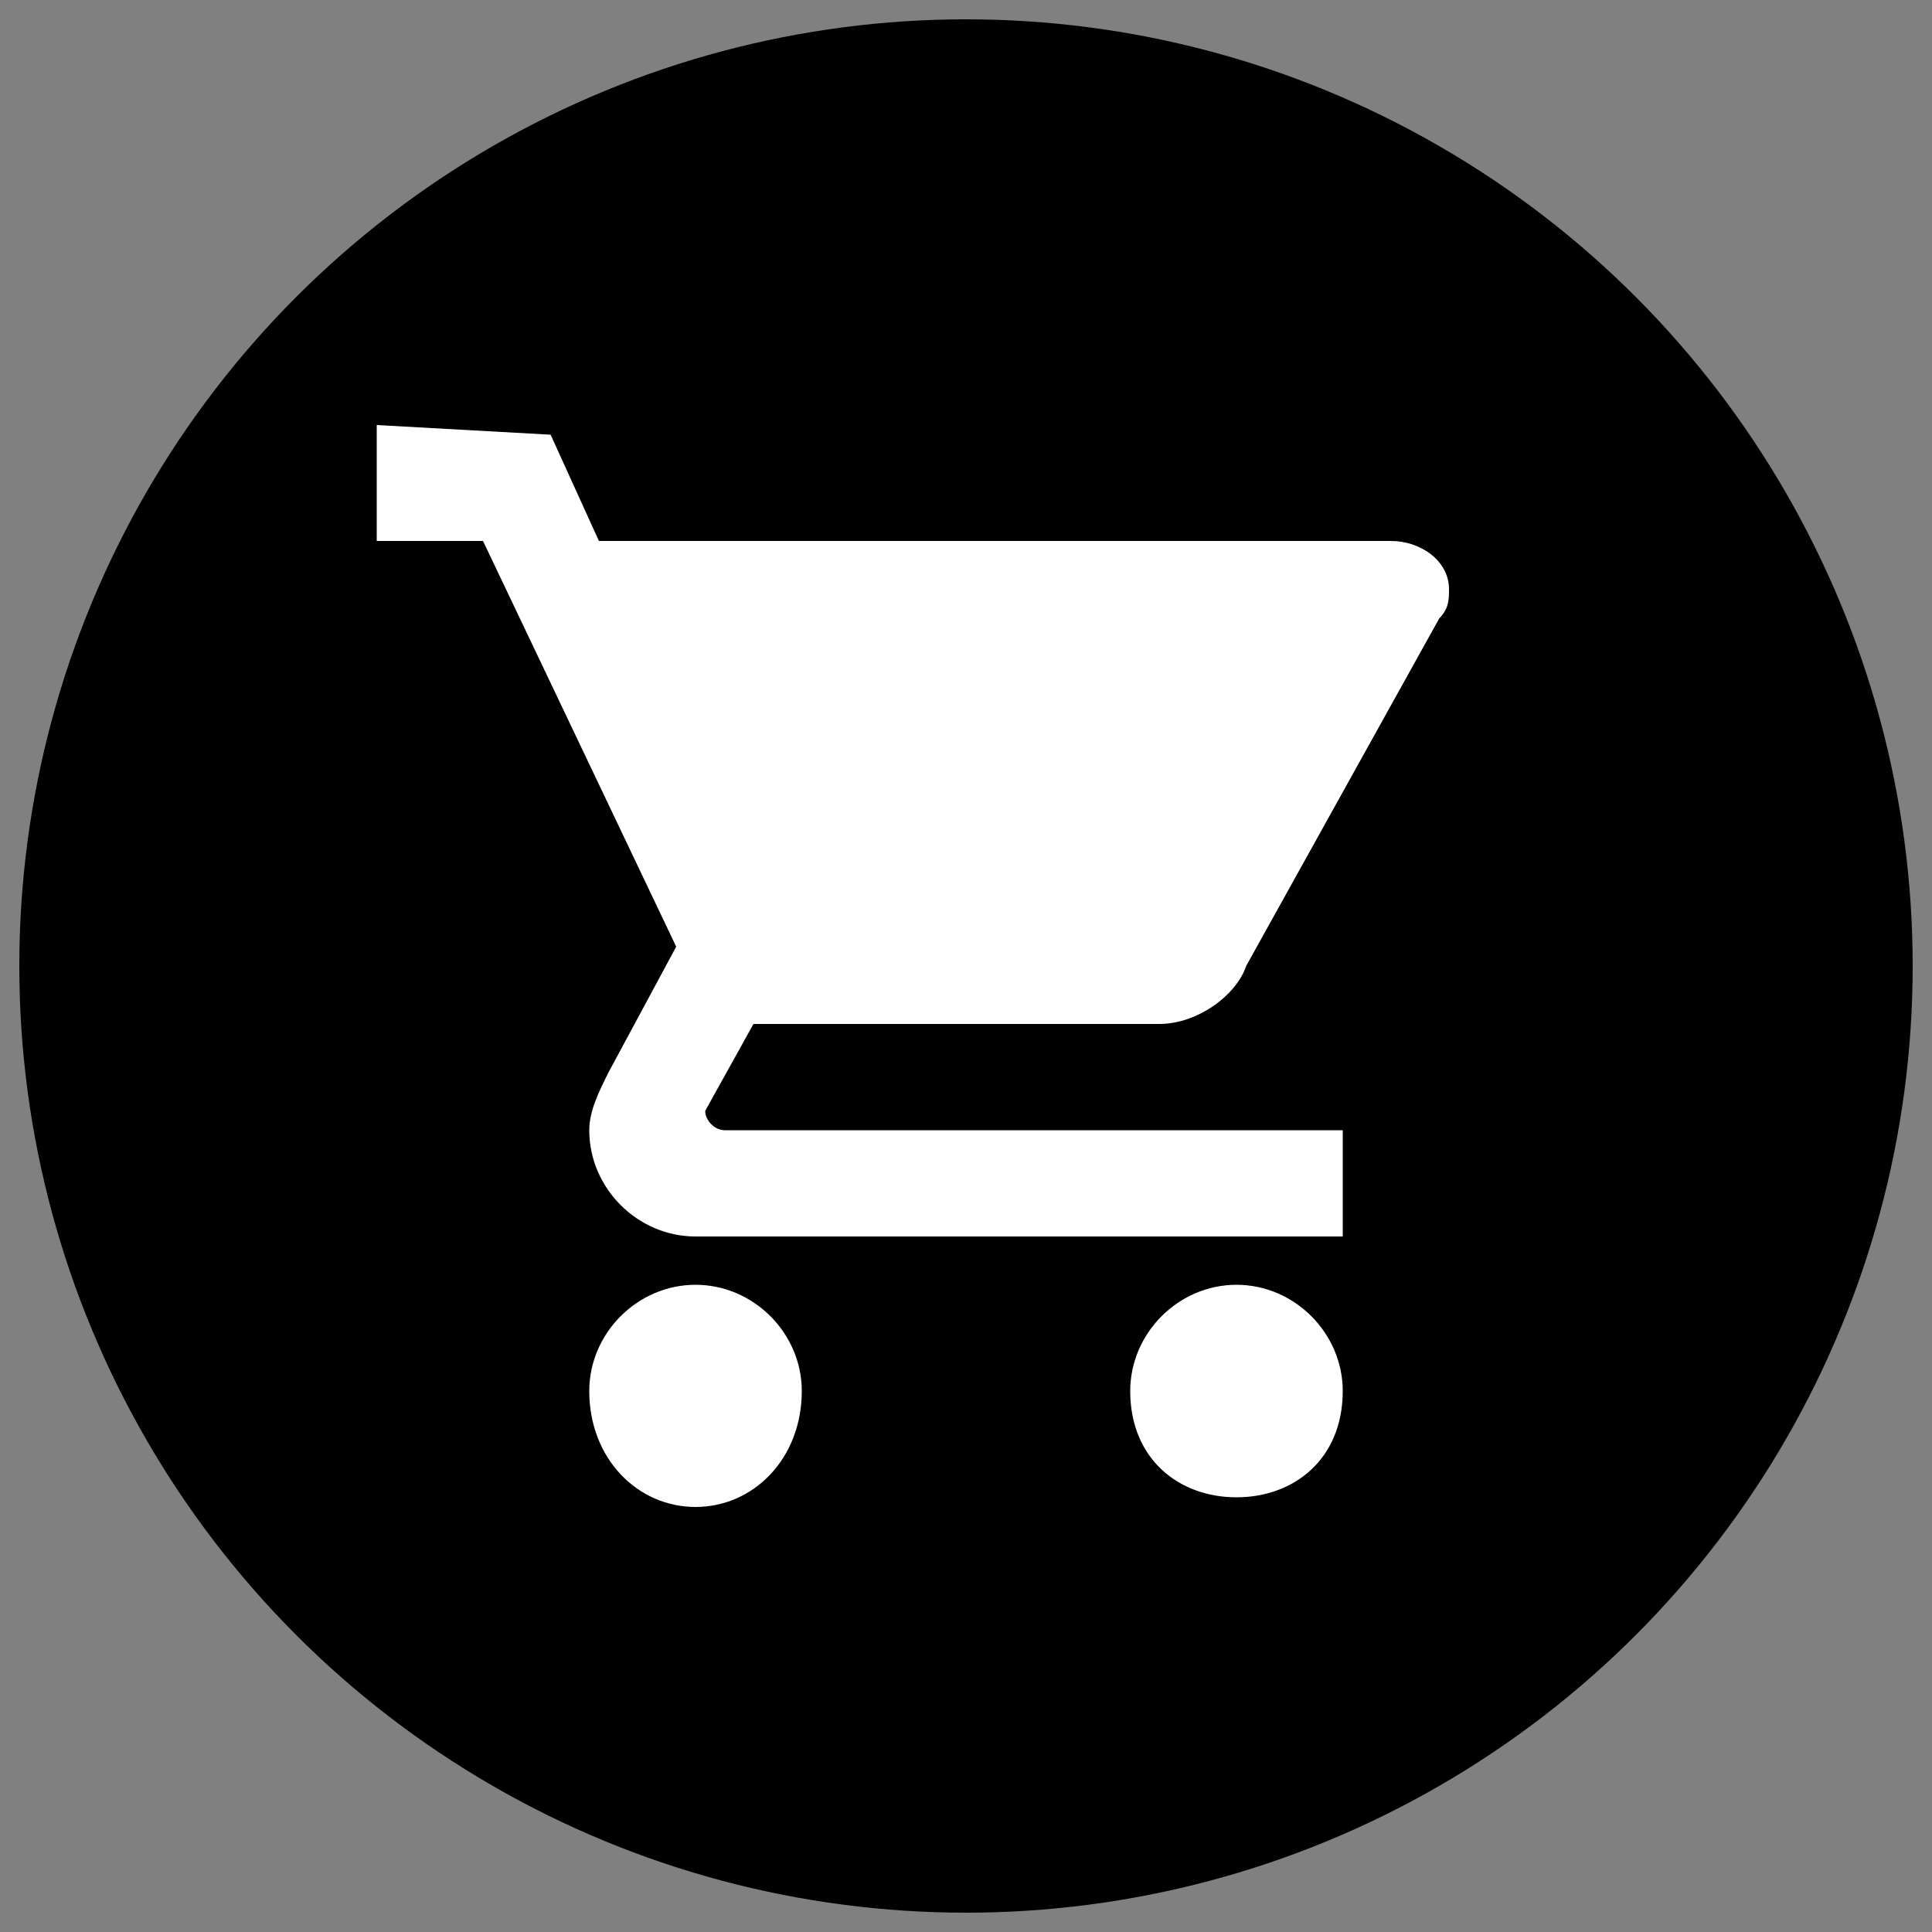 <?xml version="1.0" encoding="UTF-8"?>
<!DOCTYPE svg PUBLIC "-//W3C//DTD SVG 1.1//EN" "http://www.w3.org/Graphics/SVG/1.1/DTD/svg11.dtd">
<!-- Creator: CorelDRAW X8 -->
<svg xmlns="http://www.w3.org/2000/svg" xml:space="preserve" width="200px" height="200px" version="1.1" style="shape-rendering:geometricPrecision; text-rendering:geometricPrecision; image-rendering:optimizeQuality; fill-rule:evenodd; clip-rule:evenodd"
viewBox="0 0 200 200"
 xmlns:xlink="http://www.w3.org/1999/xlink">
 <rect x="0" y="0" width="200" height="200" fill="#808080" stroke="none"/>
 <defs>
  <style type="text/css">
   <![CDATA[
    .fil0 {fill:black}
    .fil1 {fill:white}
   ]]>
  </style>
 </defs>
 <g id="Слой_x0020_1">
  <circle class="fil0" cx="100" cy="100" r="98"/>
  <path class="fil1" d="M72 133c-6,0 -11,5 -11,11 0,7 5,12 11,12 6,0 11,-5 11,-12 0,-6 -5,-11 -11,-11l0 0zm-33 -89l0 12 11 0 20 42 -7 13c-1,2 -2,4 -2,6 0,6 5,11 11,11l67 0 0 -11 -64 0c-1,0 -2,-1 -2,-2l0 0 5 -9 42 0c4,0 8,-3 9,-6l20 -36c1,-1 1,-2 1,-3 0,-3 -3,-5 -6,-5l-82 0 -5 -11 -18 -1zm89 89c-6,0 -11,5 -11,11 0,7 5,11 11,11 6,0 11,-4 11,-11 0,-6 -5,-11 -11,-11z"/>
 </g>
</svg>
